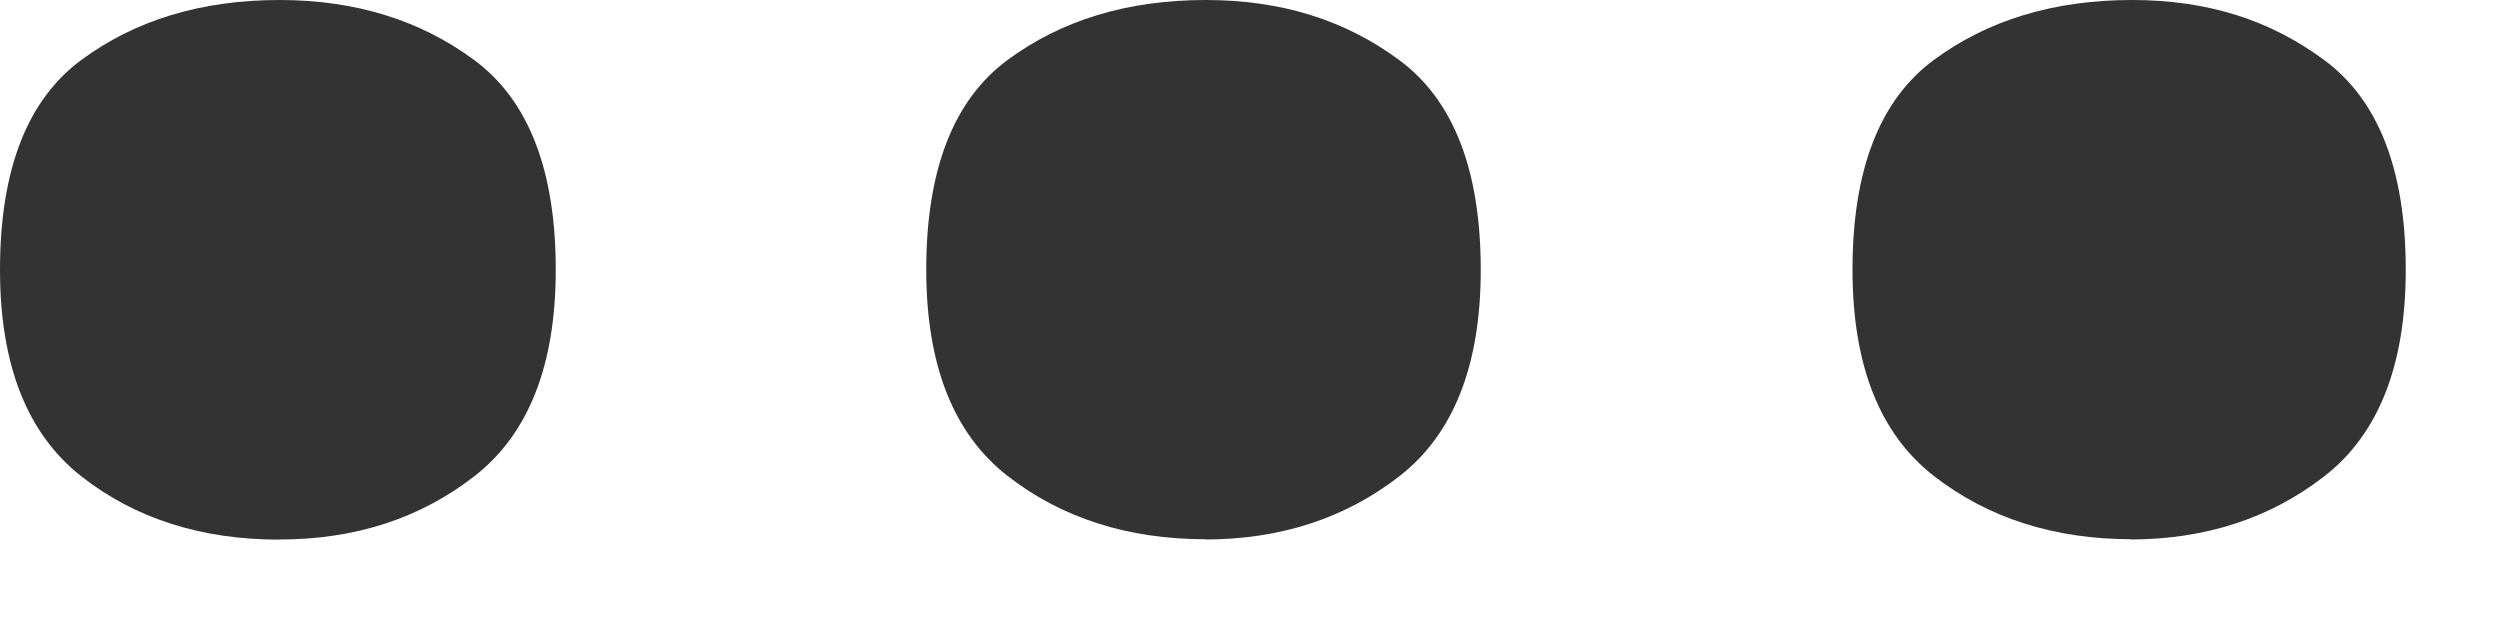 <svg xmlns="http://www.w3.org/2000/svg" width="20" height="5" xmlns:v="https://vecta.io/nano"><path d="M2.236 4.316c.607 0 1.127-.17 1.56-.507s.65-.888.65-1.65c0-.797-.217-1.356-.65-1.677S2.843 0 2.236 0C1.612 0 1.083.16.65.48S0 1.36 0 2.158C0 2.92.217 3.47.65 3.81s.962.507 1.586.507zm7.4 0c.607 0 1.127-.17 1.56-.507s.65-.888.65-1.65c0-.797-.217-1.356-.65-1.677S10.253 0 9.646 0C9.022 0 8.493.16 8.06.48s-.65.88-.65 1.677c0 .763.217 1.313.65 1.65s.962.507 1.586.507zm7.4 0c.607 0 1.127-.17 1.56-.507s.65-.888.65-1.65c0-.797-.217-1.356-.65-1.677S17.663 0 17.056 0c-.624 0-1.153.16-1.586.48s-.65.88-.65 1.677c0 .763.217 1.313.65 1.65s.962.507 1.586.507z" fill="#333"/></svg>